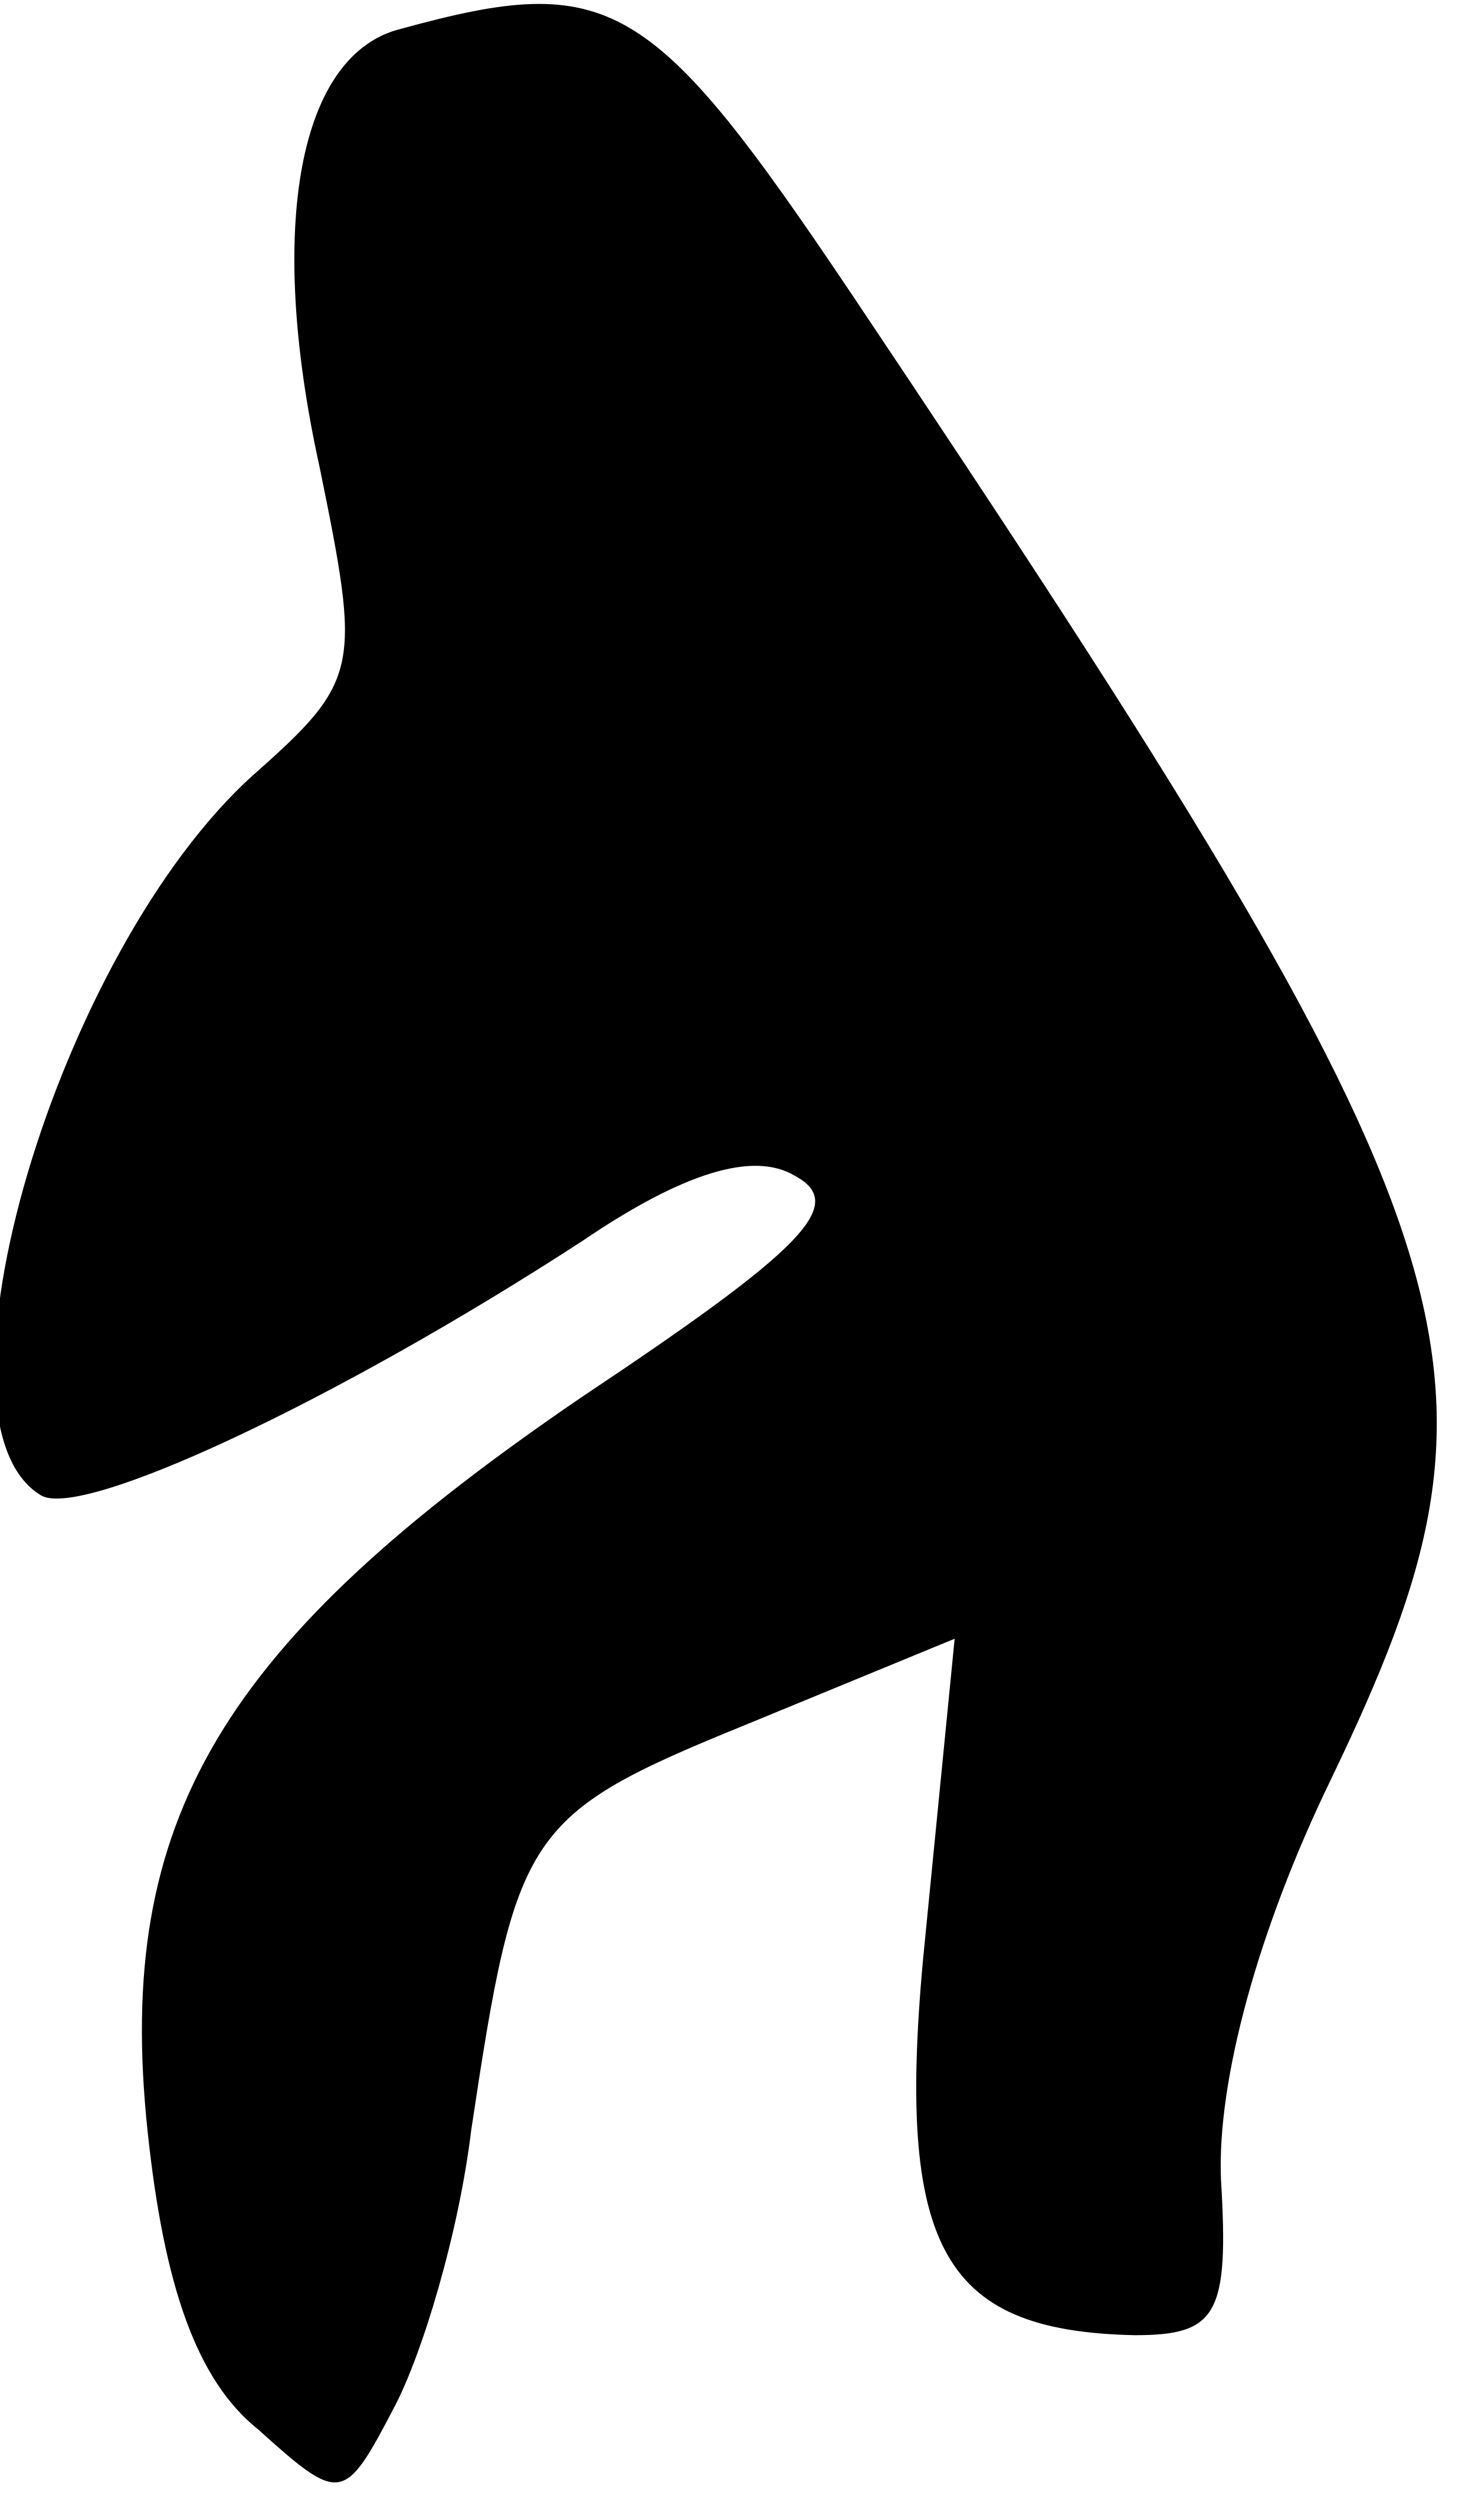 <?xml version="1.0" standalone="no"?>
<!DOCTYPE svg PUBLIC "-//W3C//DTD SVG 20010904//EN"
 "http://www.w3.org/TR/2001/REC-SVG-20010904/DTD/svg10.dtd">
<svg version="1.0" xmlns="http://www.w3.org/2000/svg"
 width="36pt" height="61pt" viewBox="0 0 36 61"
 preserveAspectRatio="xMidYMid meet">
<g transform="translate(0,61) scale(0.1,-0.1)"
fill="#000000" stroke="none">
<path fill="#000000" stroke="none" d="M98 603 c-25 -6 -33 -48 -20 -107 10
-49 10 -52 -16 -75 -48 -43 -82 -158 -52 -176 10 -6 72 23 132 62 25 17 42 22
52 16 13 -7 2 -18 -52 -54 -88 -60 -114 -103 -106 -179 4 -38 12 -61 27 -73
20 -18 21 -18 33 5 7 13 16 43 19 68 11 73 13 77 67 99 l51 21 -7 -71 c-8 -77
3 -98 51 -99 20 0 23 5 21 38 -1 24 9 61 27 98 48 100 39 129 -117 362 -49 73
-59 79 -110 65z"/>
</g>
</svg>
